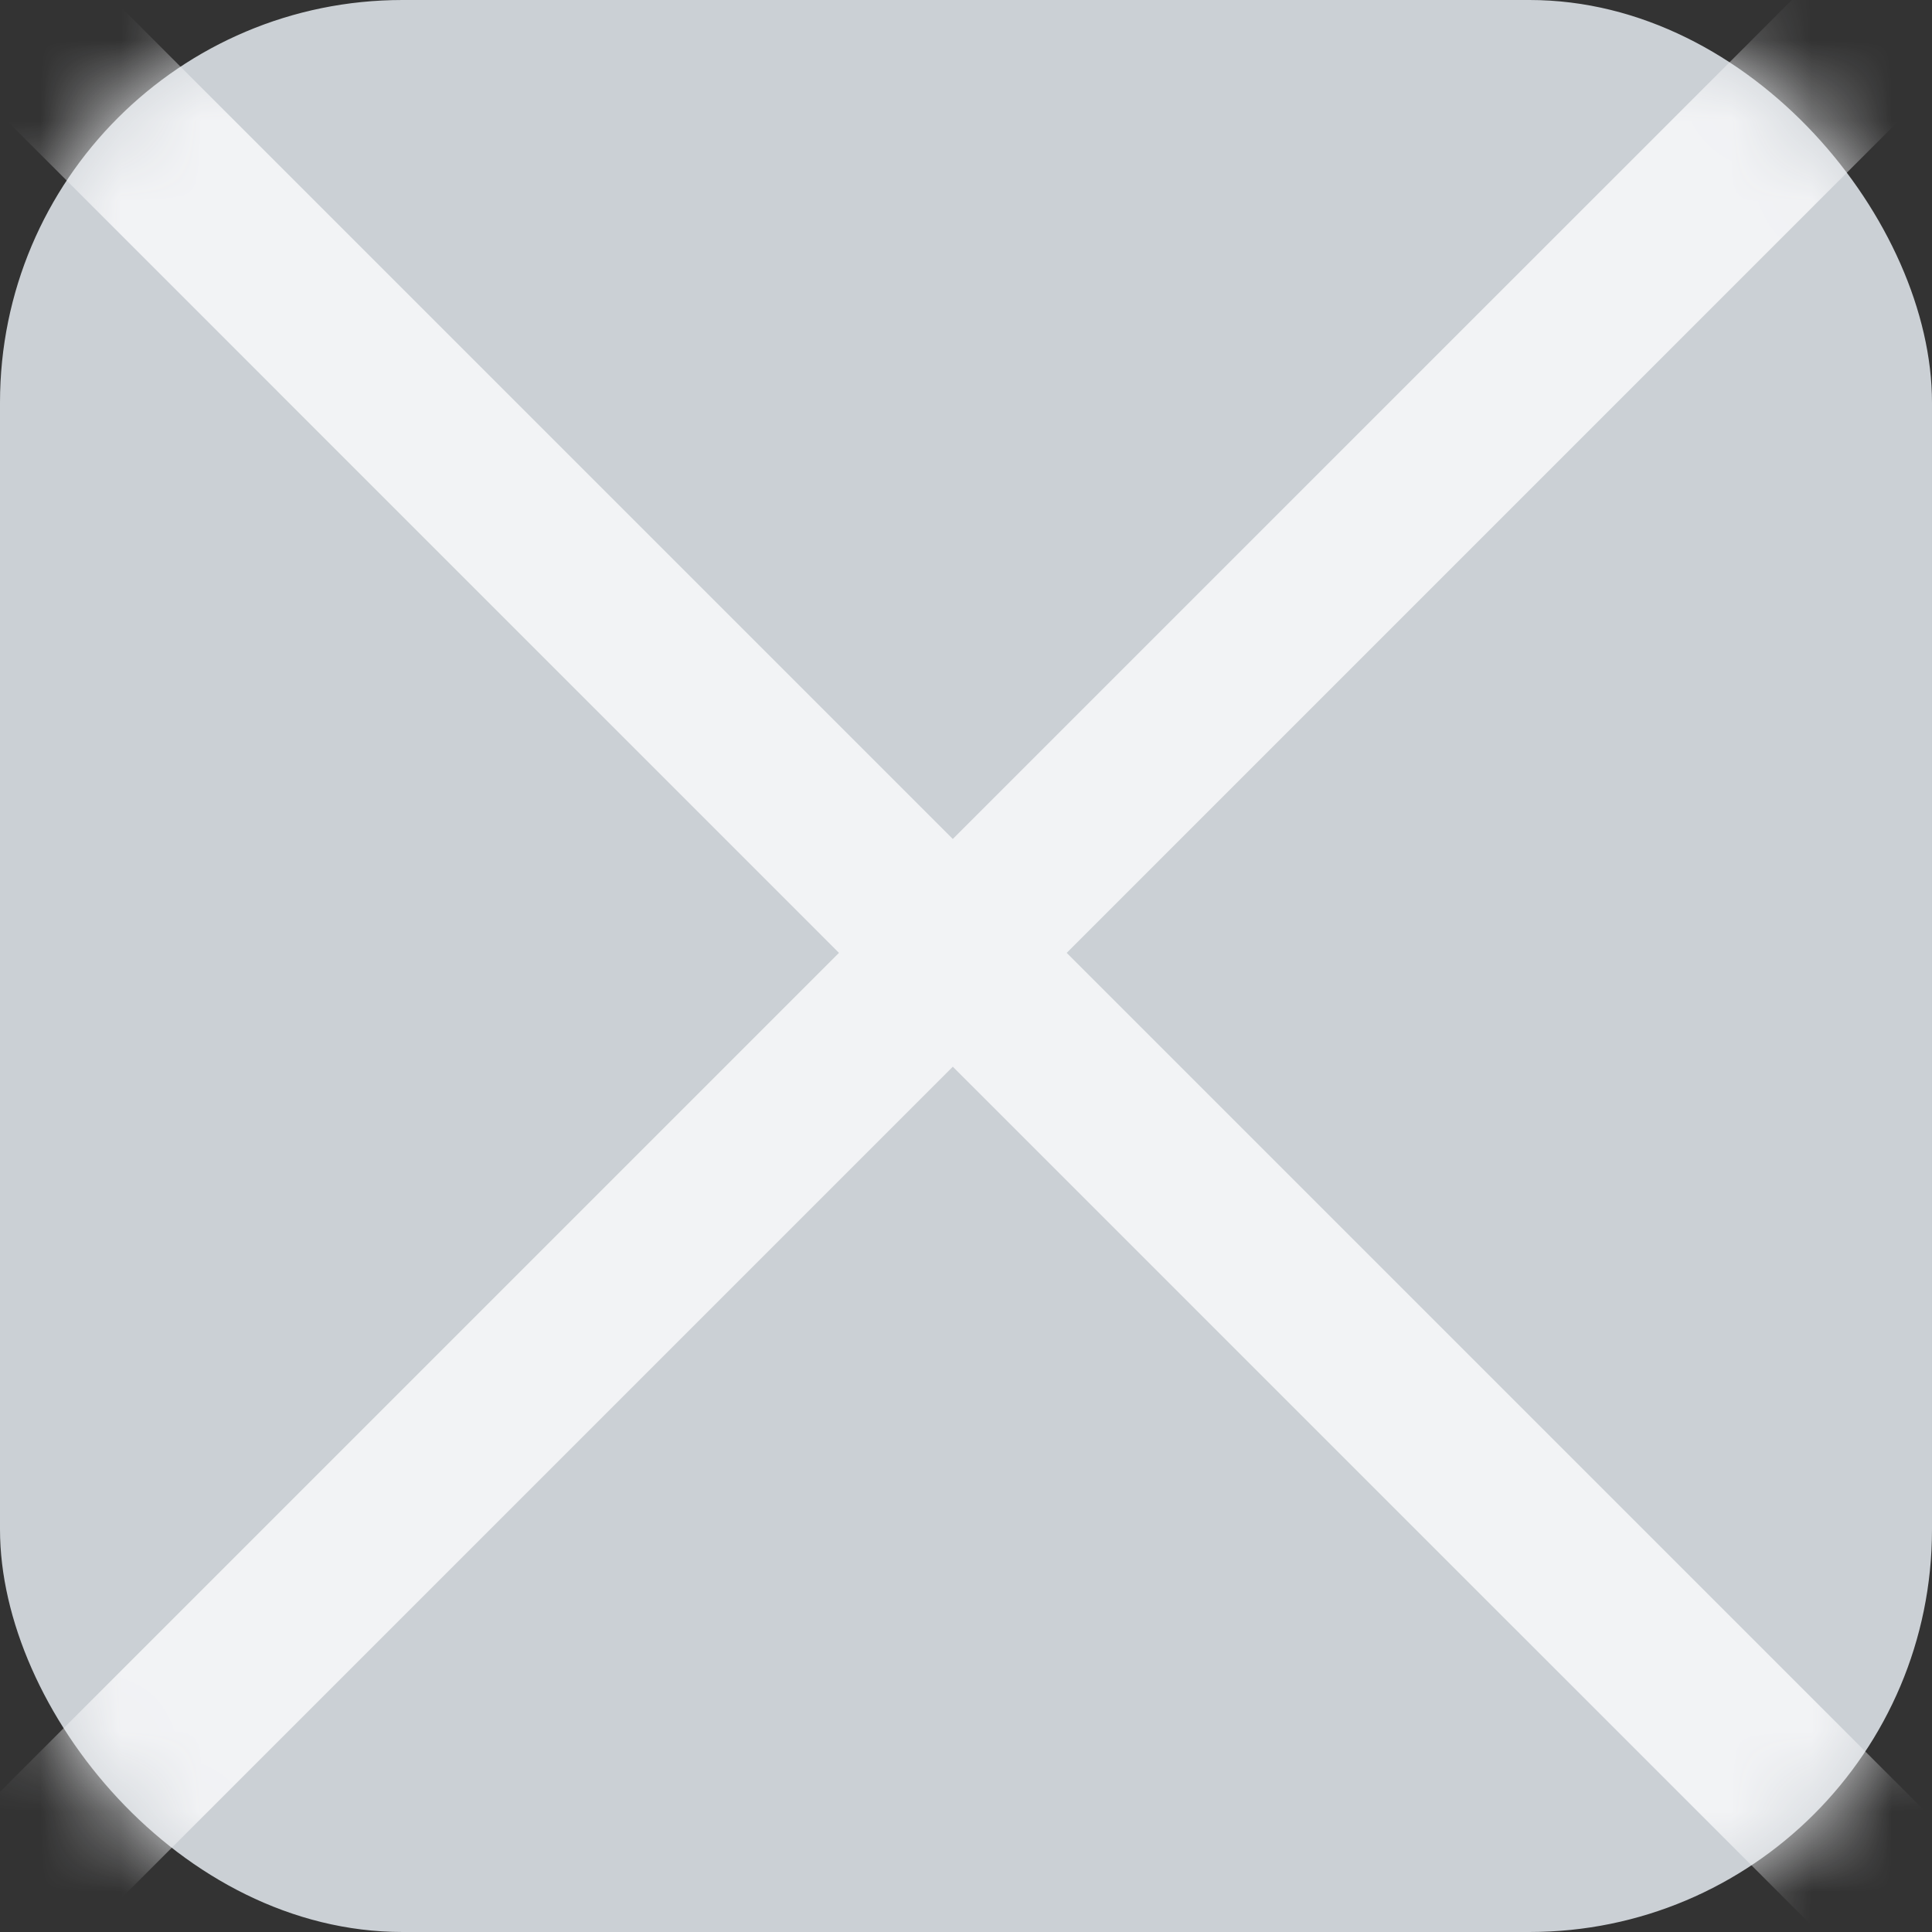 <svg width="24" height="24" viewBox="0 0 24 24" fill="none" xmlns="http://www.w3.org/2000/svg">
<rect x="0" y="0" width="24" height="24" fill="#333333" stroke="none"/>
<rect width="24" height="24" rx="5" fill="#CBD0D5"/>
<mask id="mask0_226_8485" style="mask-type:alpha" maskUnits="userSpaceOnUse" x="0" y="0" width="24" height="24">
<rect width="24" height="24" rx="5" fill="#CBD0D5"/>
</mask>
<g mask="url(#mask0_226_8485)">
<path fill-rule="evenodd" clip-rule="evenodd" d="M13.251 11.837L25.673 -0.586L24.259 -2L11.836 10.422L-0.586 -2L-2 -0.586L10.422 11.837L-2 24.259L-0.586 25.673L11.836 13.251L24.259 25.673L25.673 24.259L13.251 11.837Z" fill="#F2F3F5"/>
</g>
</svg>
